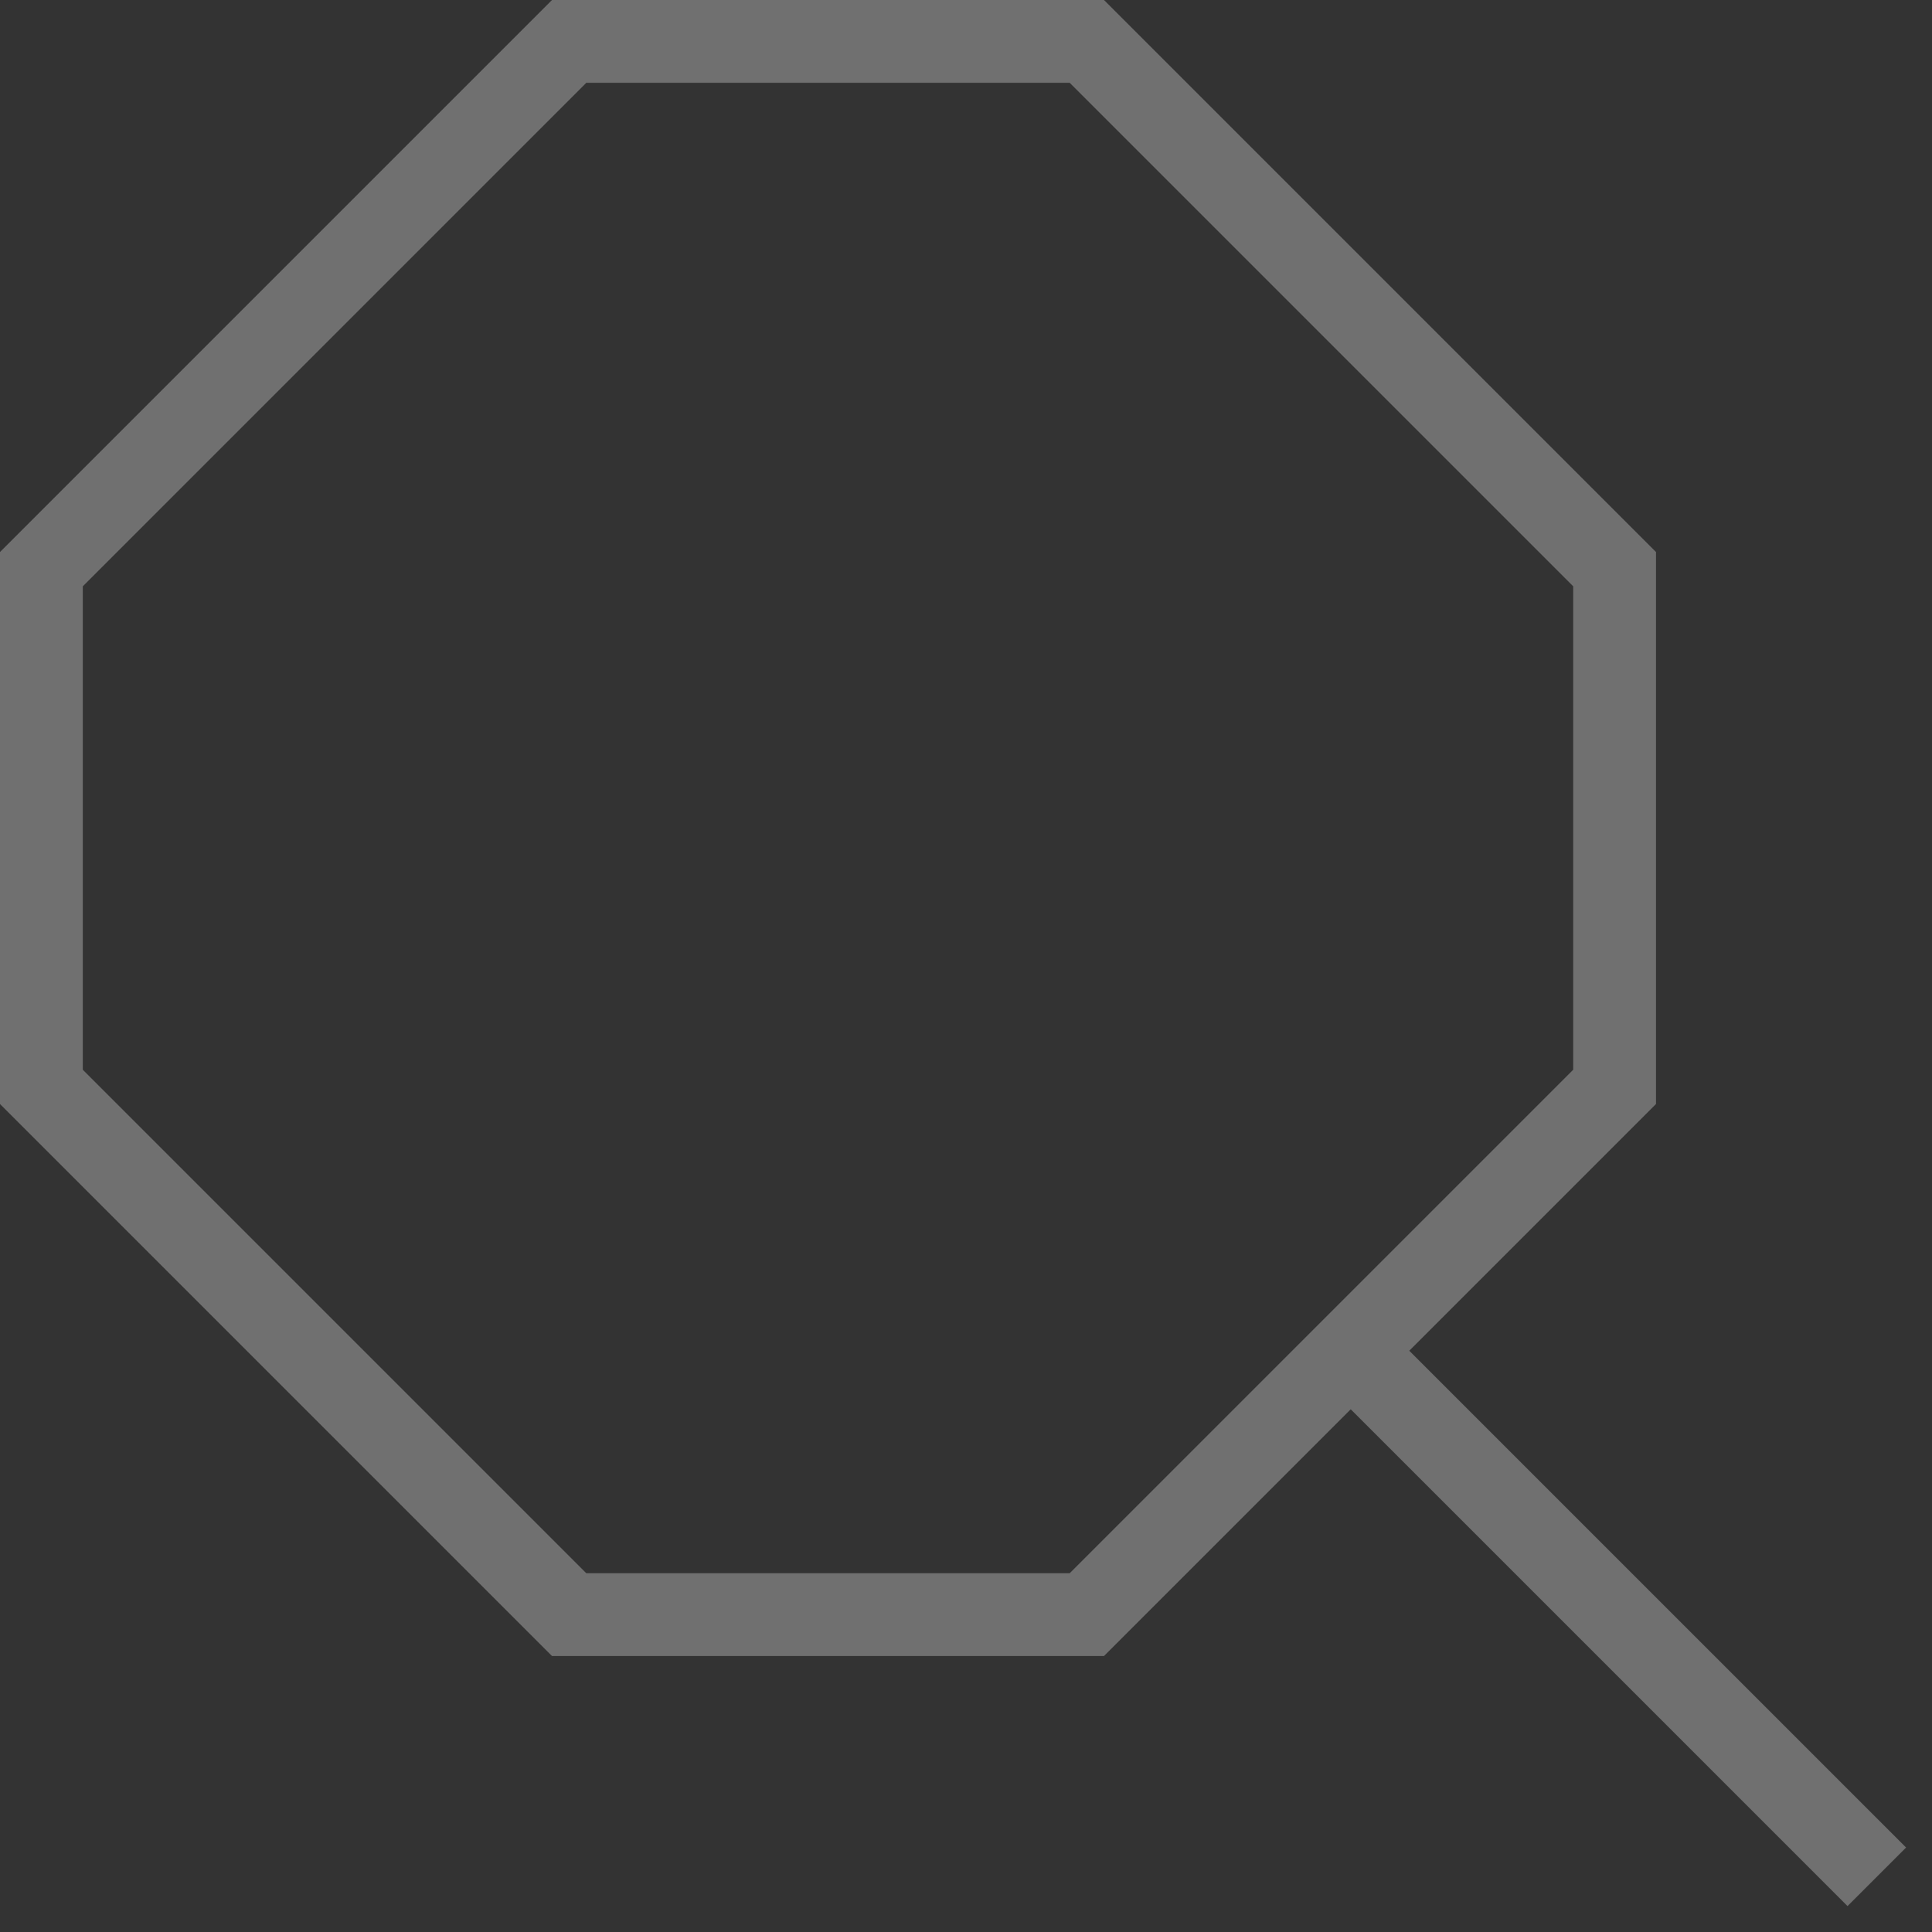 <svg width="70" height="70" viewBox="0 0 70 70" fill="none" xmlns="http://www.w3.org/2000/svg">
<rect x="0" y="0" width="70" height="70" fill="#333333" stroke="none"/>
<path fill-rule="evenodd" clip-rule="evenodd" d="M3 21.243L21.243 3H38.757L57 21.243V38.758L38.758 57H21.242L3 38.758V21.243ZM20 0H40L60 20V40.001L51.061 48.94L69.061 66.939L66.939 69.061L48.94 51.061L40.001 60H19.999L0 40.001V20L20 0Z" fill="white" fill-opacity="0.3"/>
</svg>
